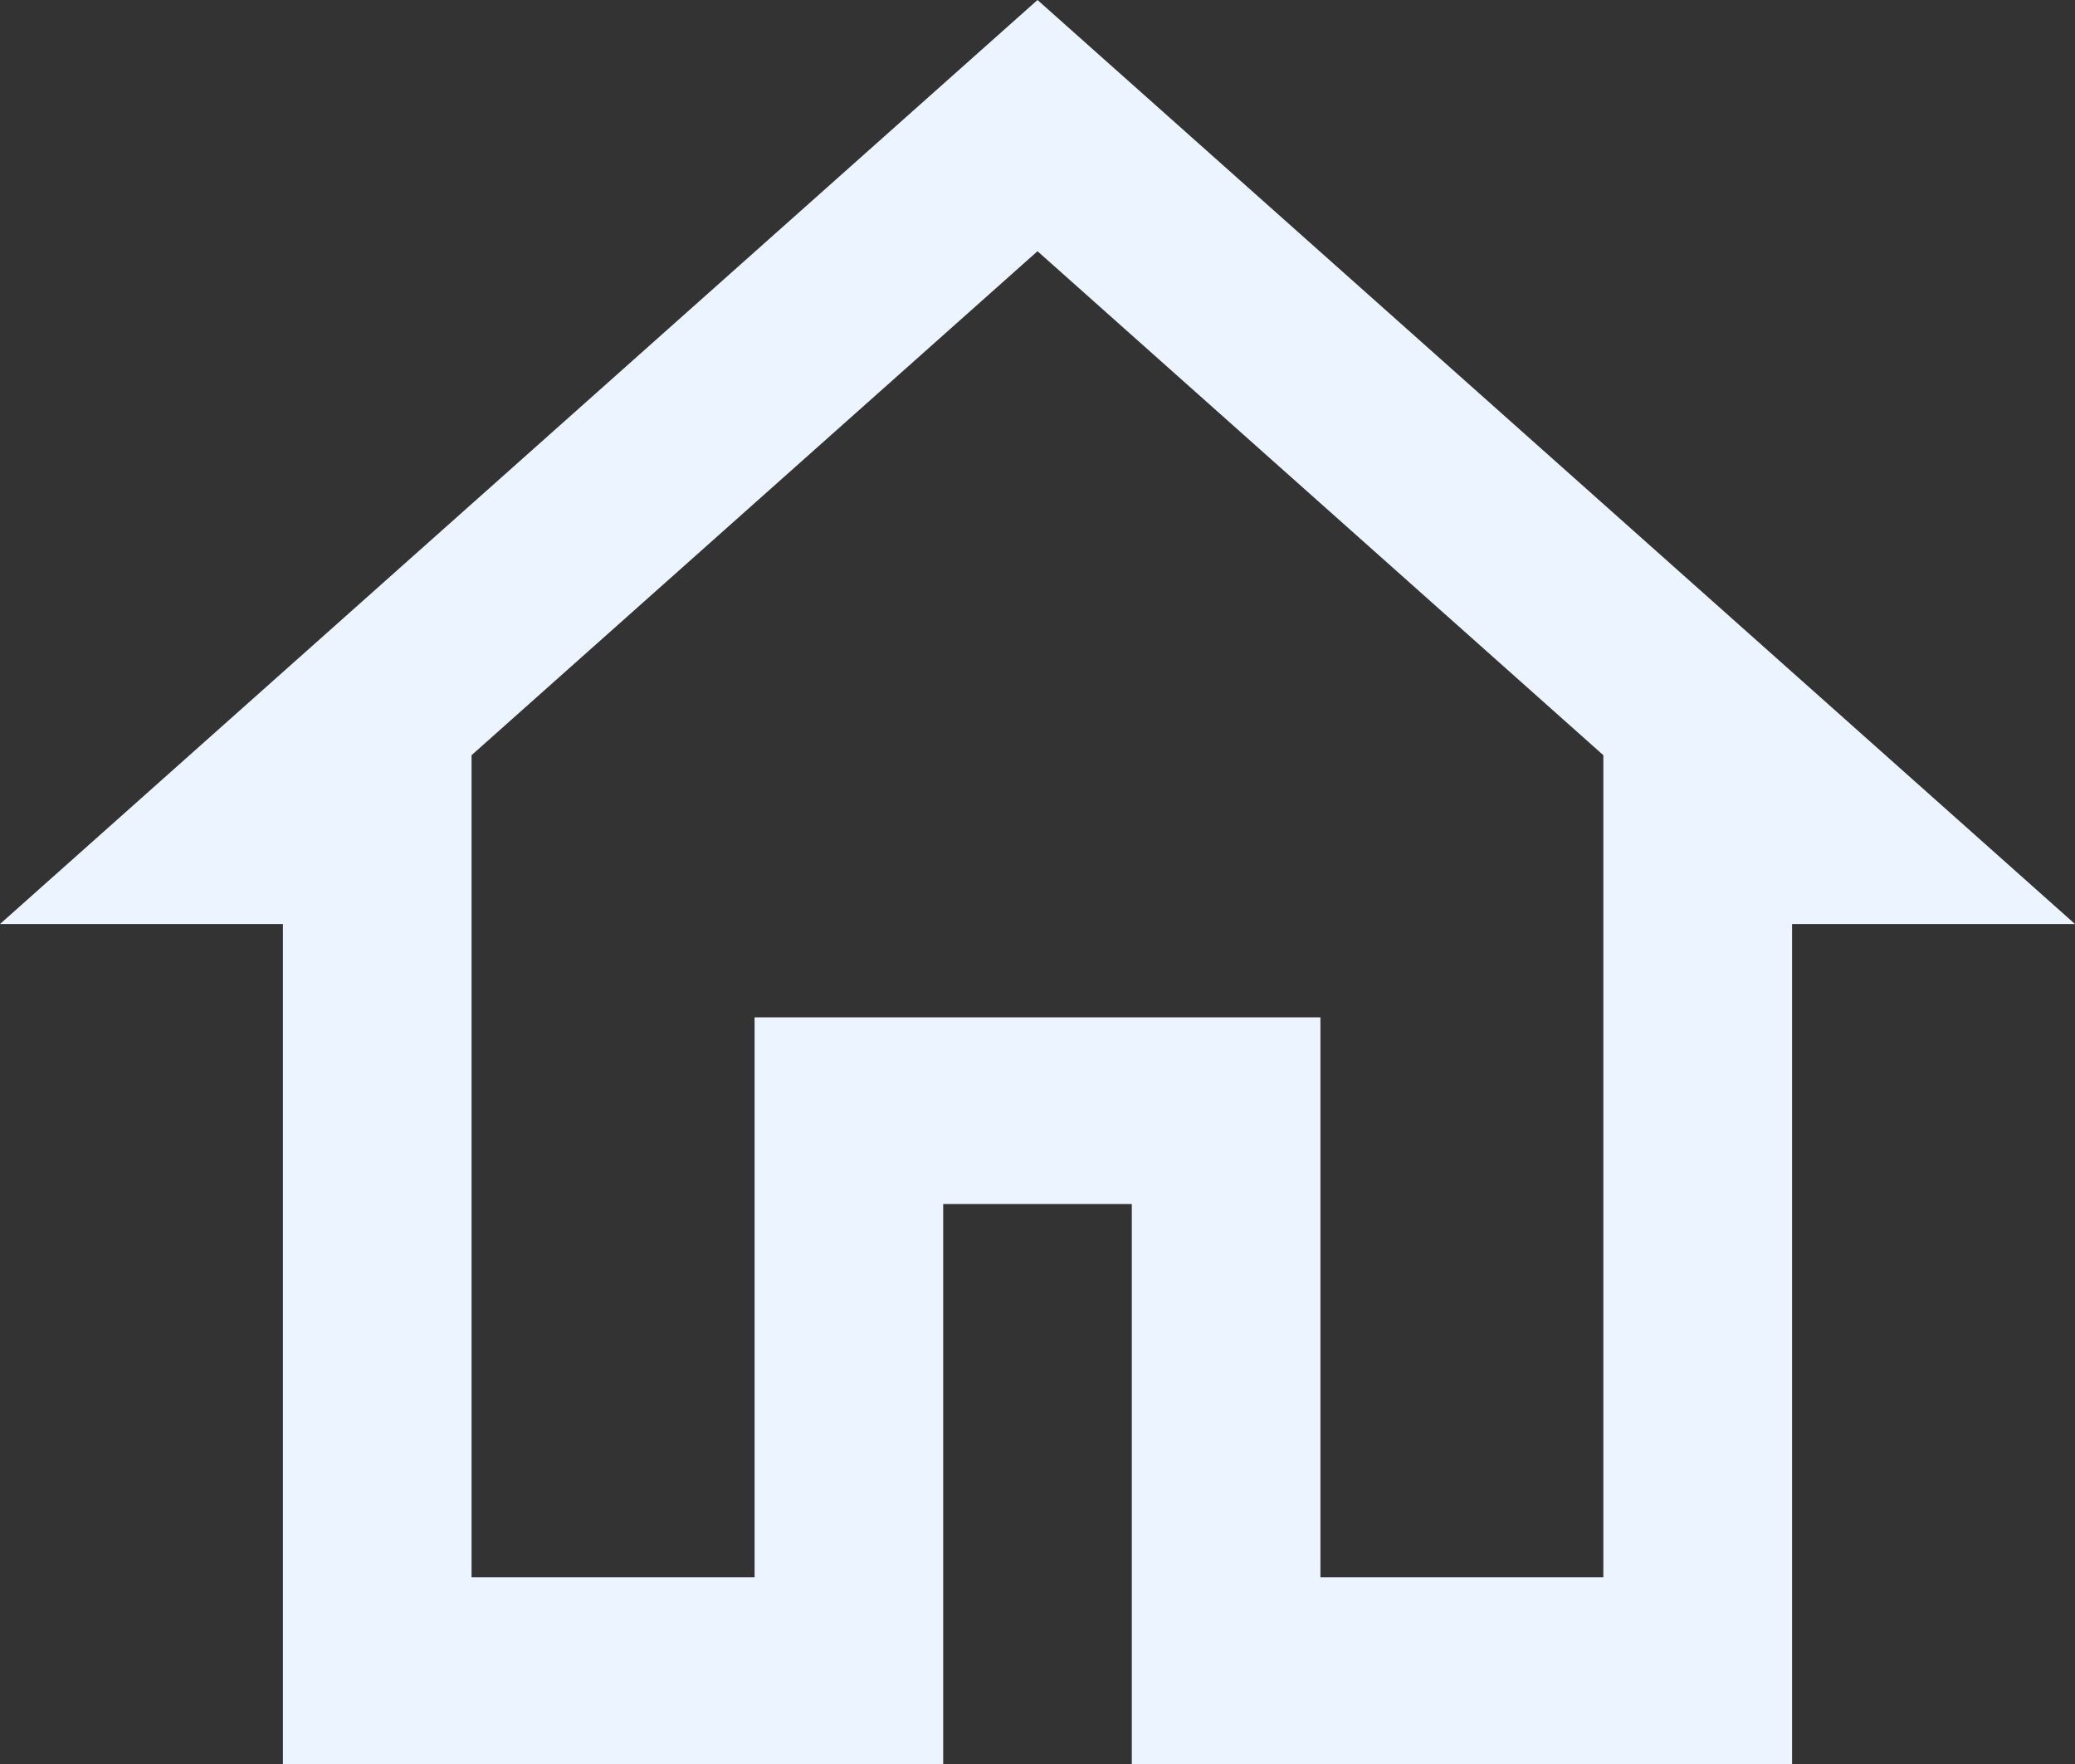 <svg width="20" height="17" viewBox="0 0 20 17" fill="none" xmlns="http://www.w3.org/2000/svg">
<rect x="0" y="0" width="20" height="17" fill="#333333" stroke="none"/>
<path d="M10 0L0 8.905H2.727V17H9.091V11.603H10.909V17H17.273V8.905H20L10 0ZM10 2.421L15.454 7.278V8.005V15.201H12.727V9.804H7.273V15.201H4.545V7.278L10 2.421Z" fill="#ECF5FF"/>
</svg>
